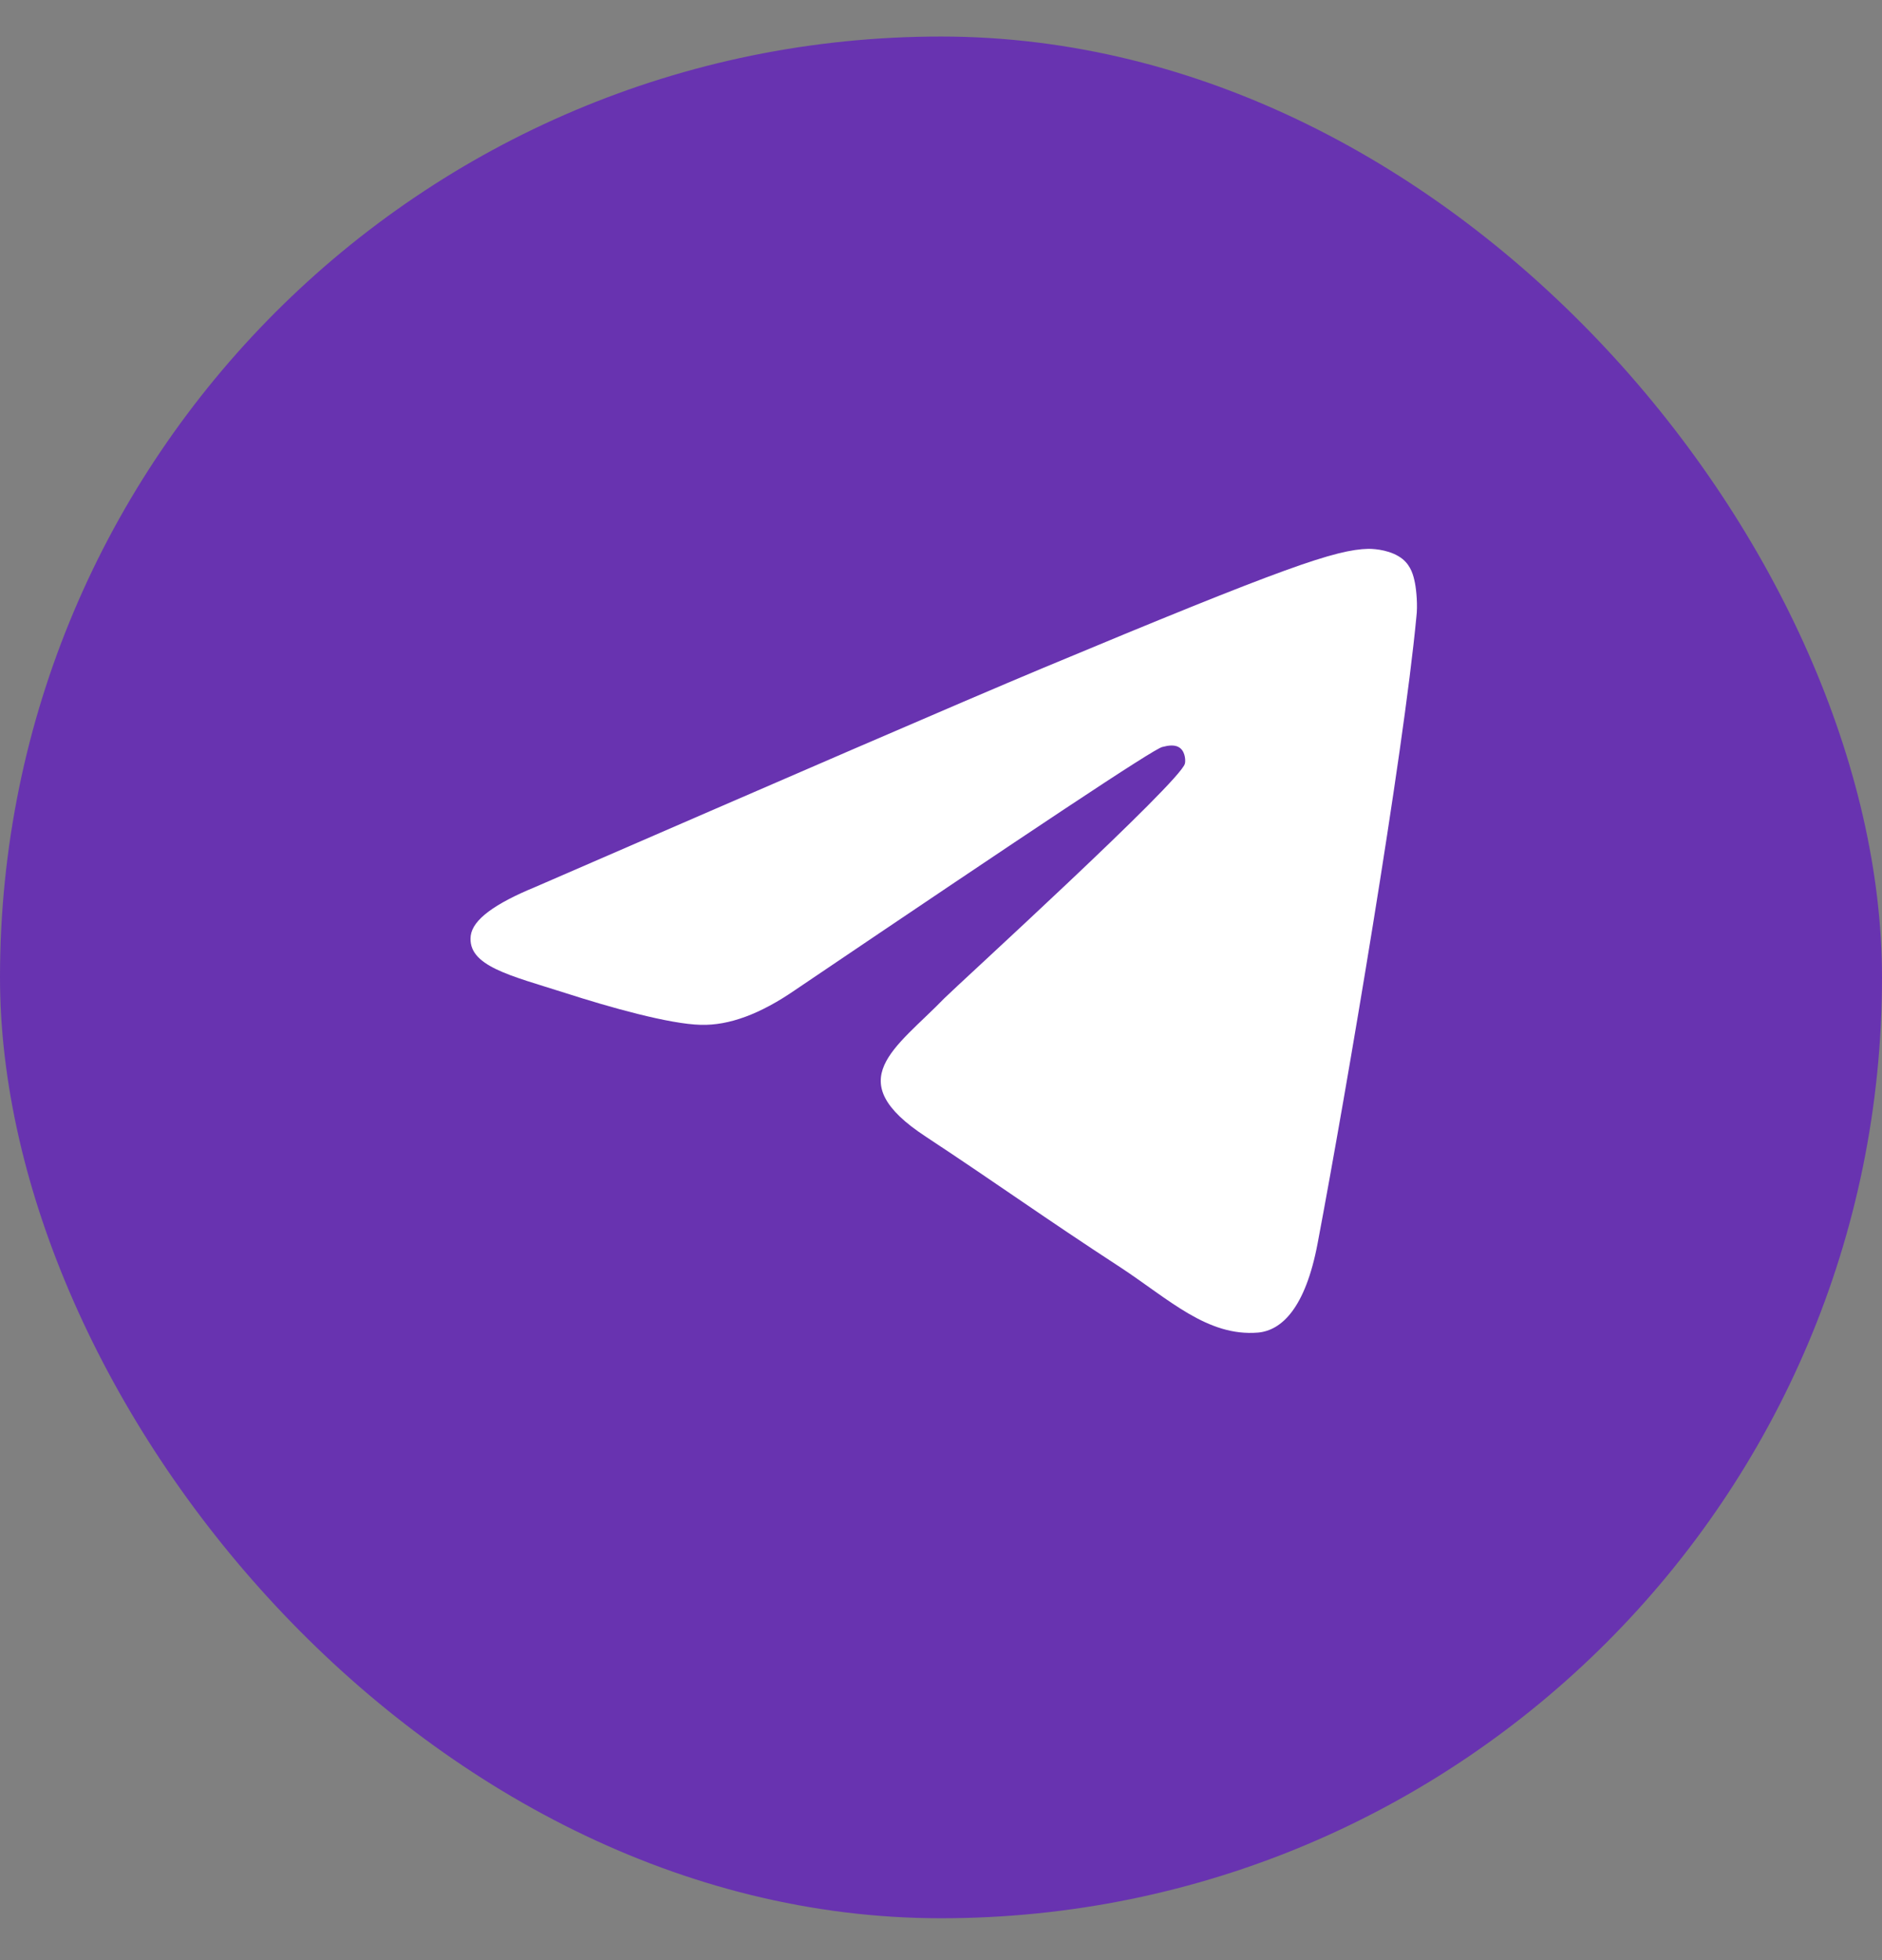 <svg width="24" height="25" viewBox="0 0 24 25" fill="none" xmlns="http://www.w3.org/2000/svg">
<rect x="0" y="0" width="24" height="25" fill="#808080" stroke="none"/>
<rect y="0.466" width="24" height="24" rx="12" fill="#6833B0"/>
<path fill-rule="evenodd" clip-rule="evenodd" d="M6.826 11.313C10.066 9.906 12.222 8.971 13.305 8.518C16.387 7.231 17.035 7.009 17.451 7C17.544 7 17.747 7.019 17.886 7.13C17.997 7.222 18.025 7.342 18.044 7.435C18.062 7.528 18.081 7.722 18.062 7.87C17.896 9.628 17.174 13.895 16.803 15.857C16.646 16.69 16.341 16.968 16.045 16.996C15.397 17.051 14.906 16.57 14.286 16.163C13.305 15.524 12.759 15.126 11.806 14.497C10.704 13.775 11.417 13.377 12.046 12.729C12.213 12.562 15.054 9.971 15.11 9.74C15.119 9.712 15.119 9.601 15.054 9.545C14.989 9.49 14.897 9.508 14.823 9.527C14.721 9.545 13.166 10.582 10.14 12.627C9.696 12.933 9.298 13.081 8.937 13.071C8.539 13.062 7.78 12.849 7.206 12.664C6.512 12.442 5.956 12.322 6.003 11.933C6.03 11.729 6.308 11.526 6.826 11.313Z" fill="white"/>
</svg>
